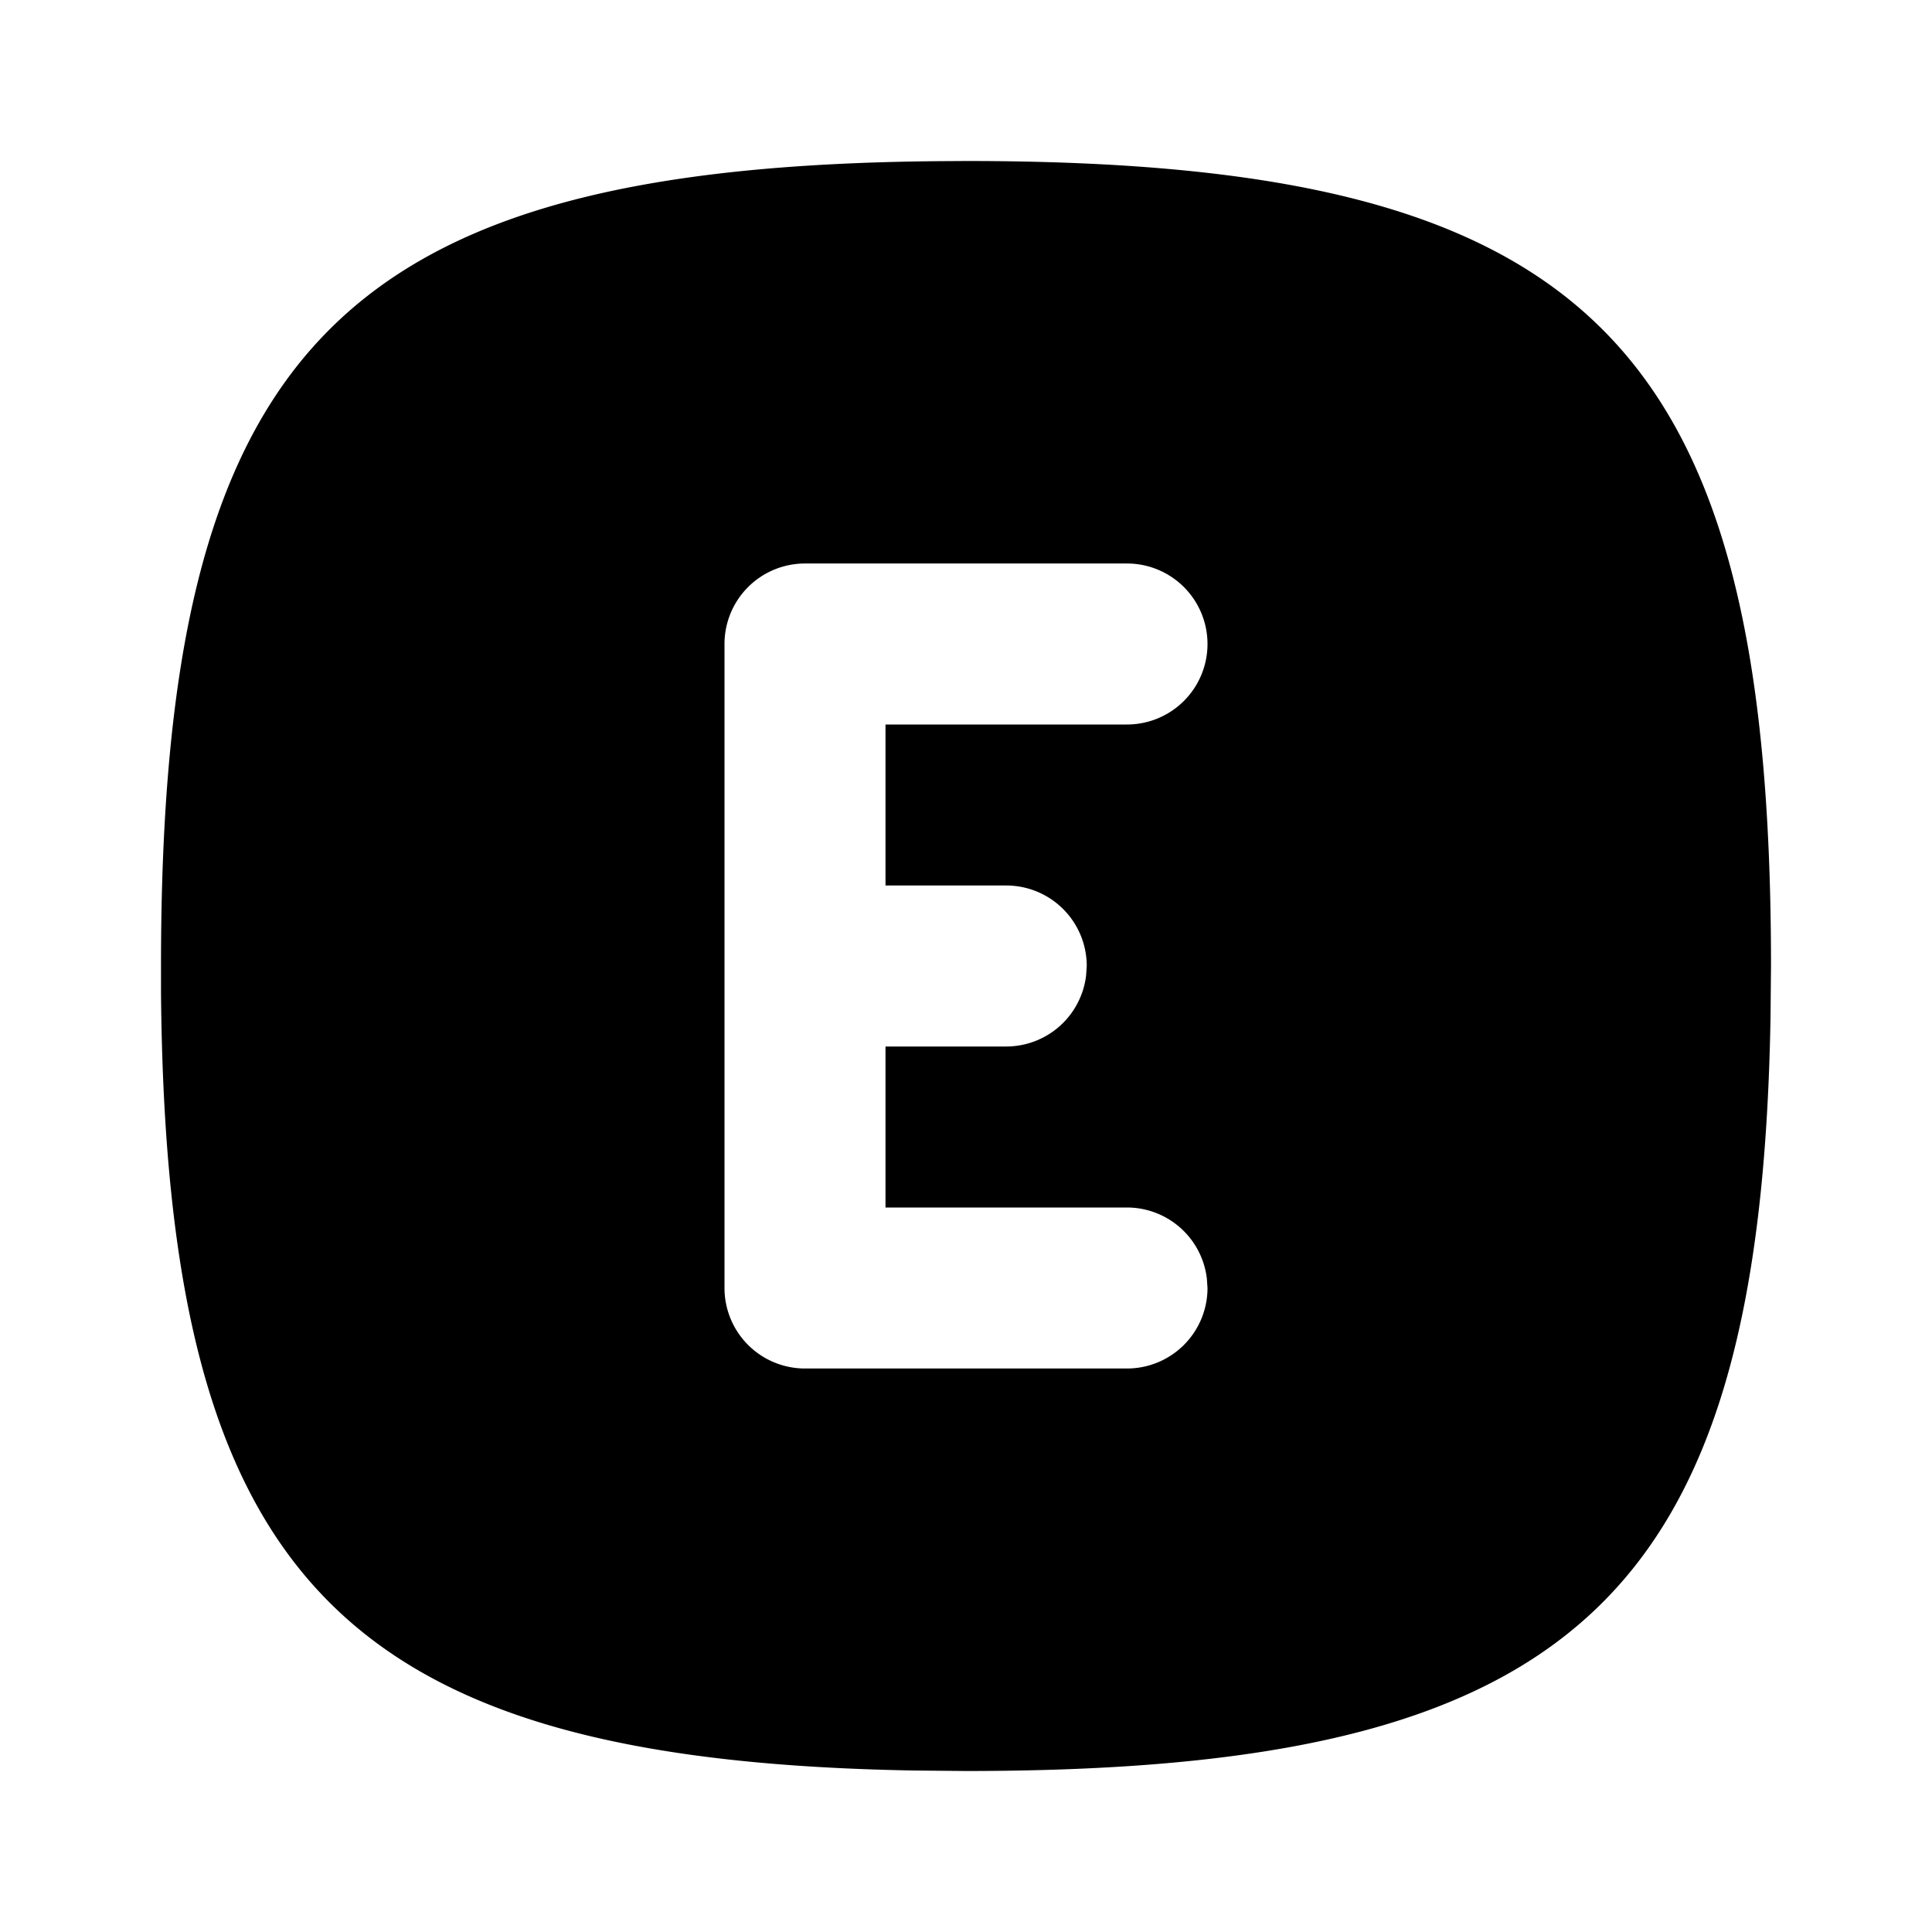 <svg xmlns="http://www.w3.org/2000/svg" width="24" height="24" viewBox="0 0 24 24"><path d="m12 2-.324.002C4.185 2.065 2 4.357 2 12v.324c.063 7.275 2.227 9.545 9.357 9.67L12 22c7.534 0 9.868-2.122 9.994-9.357L22 12c0-7.752-2.248-10-10-10zm-2 5h4a1 1 0 0 1 0 2h-3v2h1.5a1 1 0 0 1 1 1l-.008.117A1 1 0 0 1 12.5 13H11v2h3a1 1 0 0 1 .992.883L15 16a1 1 0 0 1-1 1h-4a1 1 0 0 1-1-1V8a1 1 0 0 1 1-1z"/></svg>